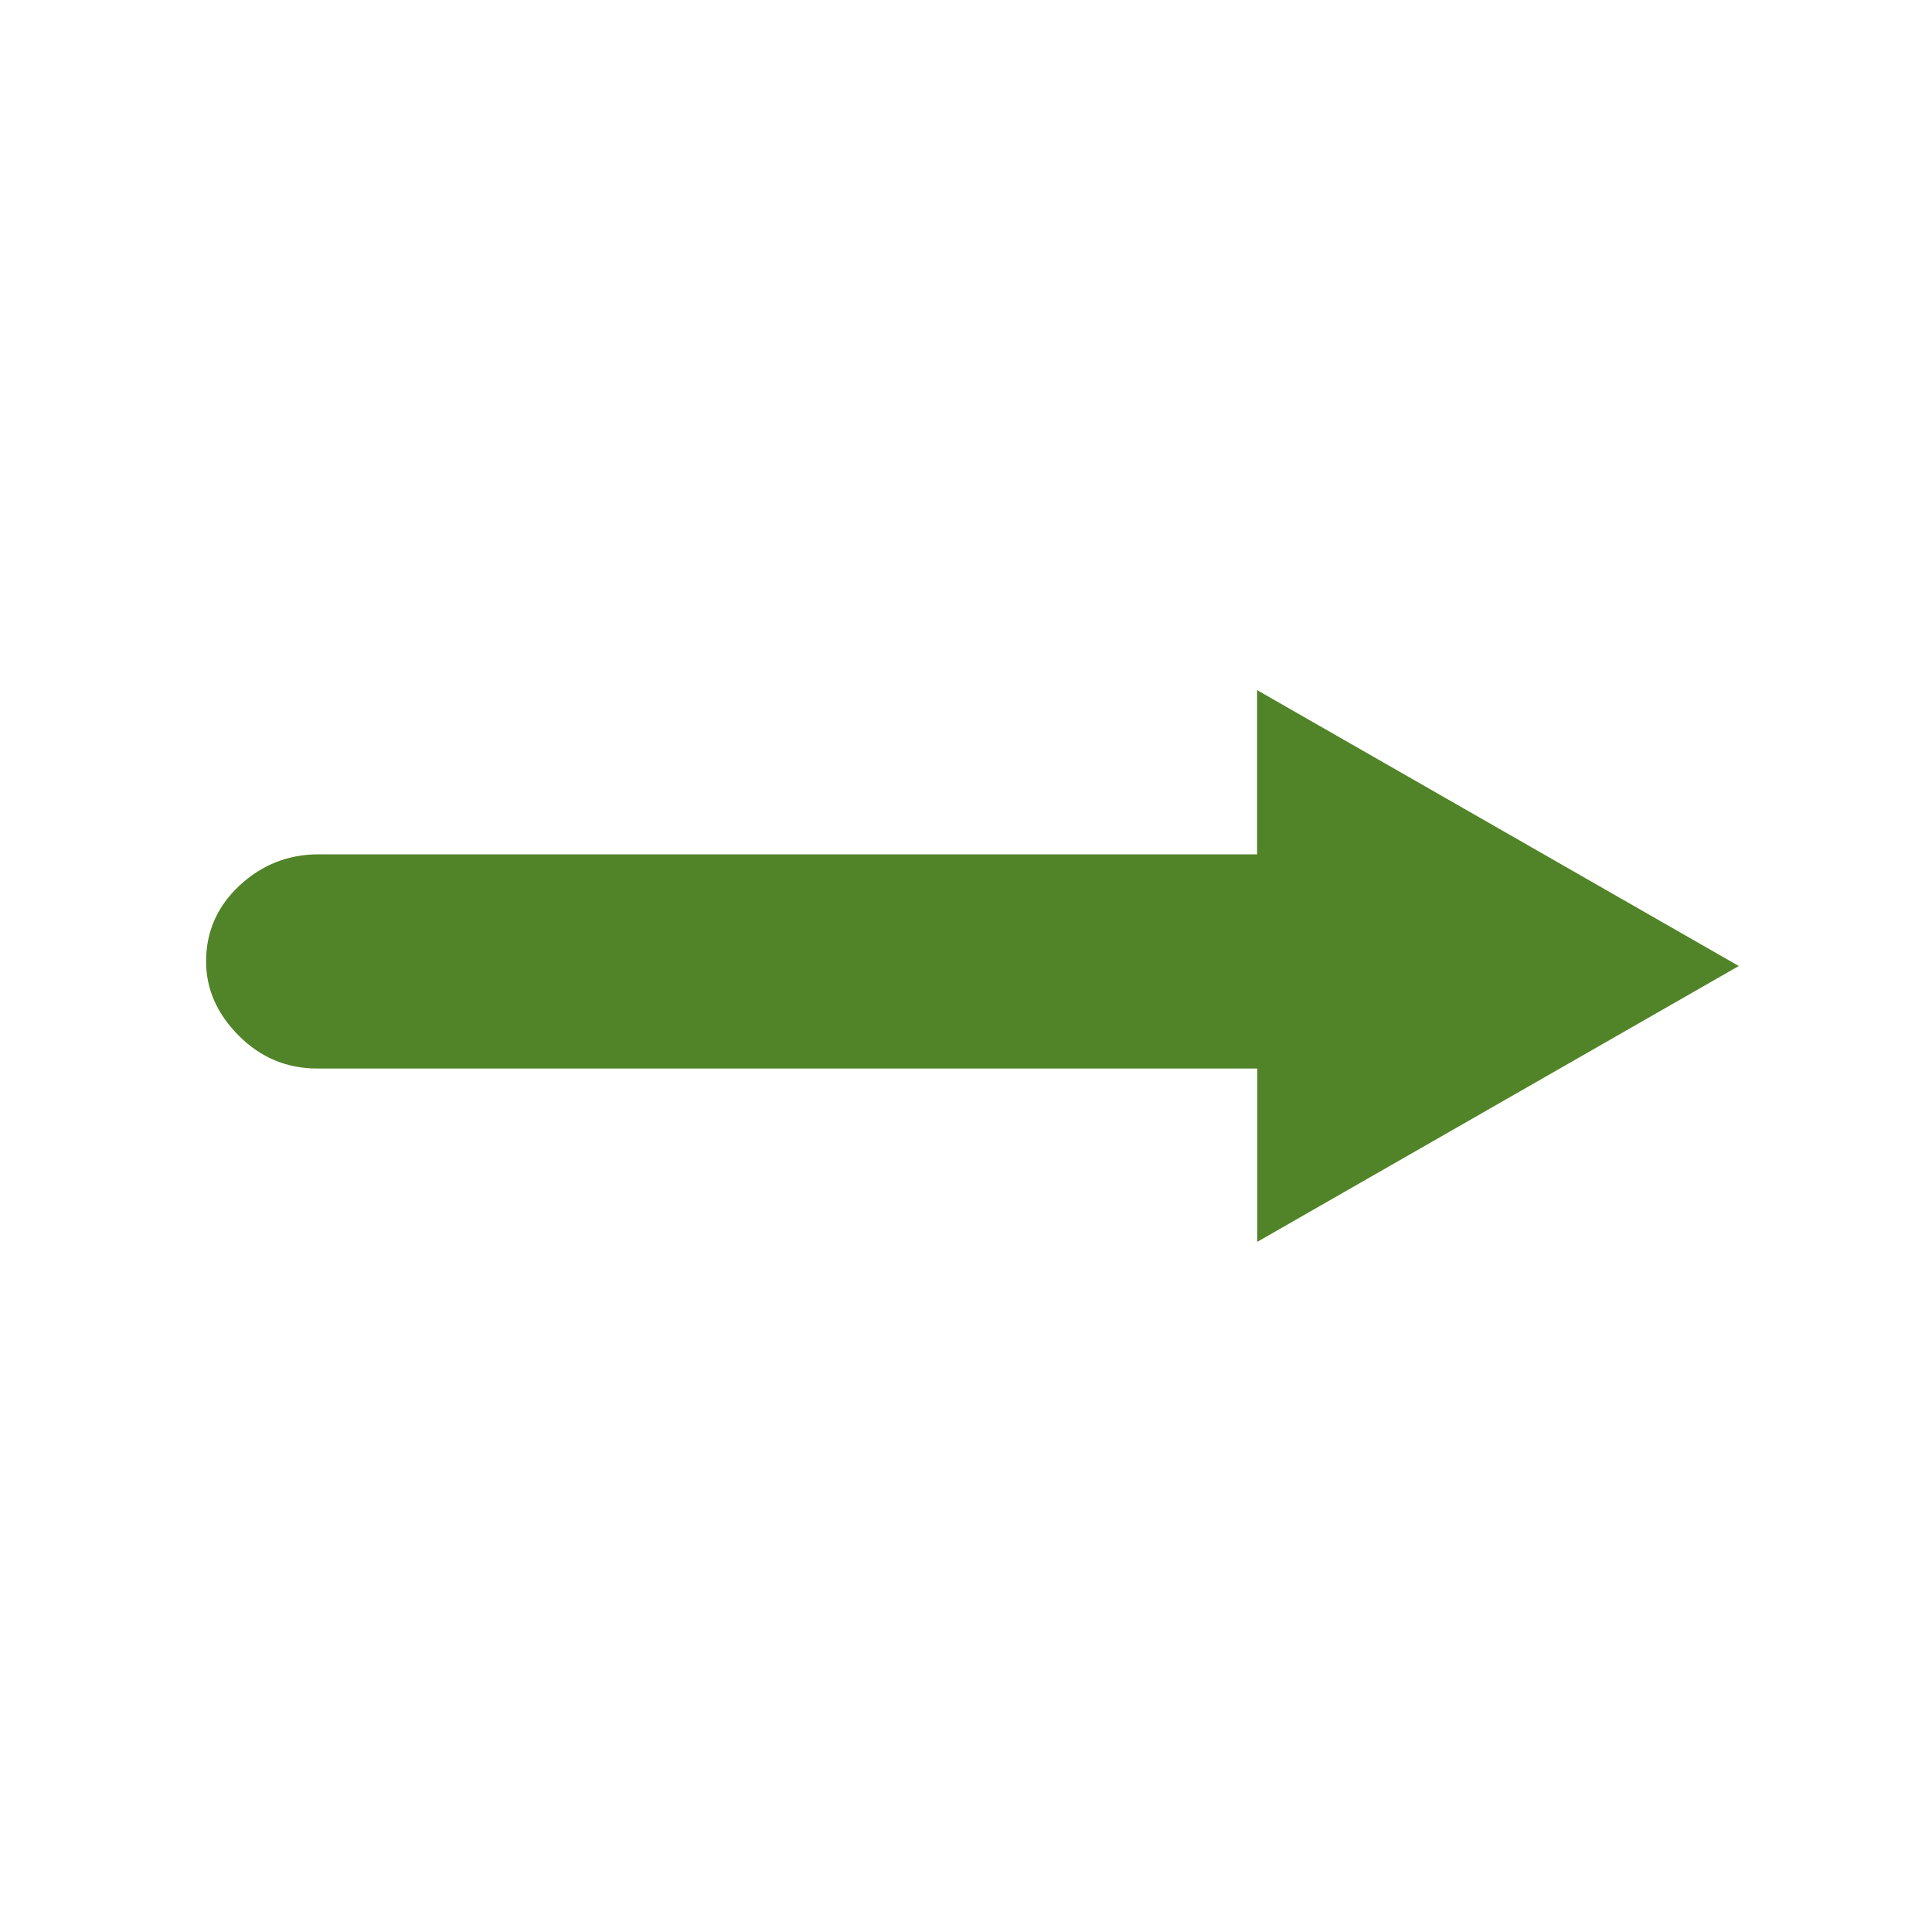 <svg fill="rgb(81, 132, 40)" focusable="false" xmlns="http://www.w3.org/2000/svg" viewBox="0 0 15 15">
  <path stroke="none" d="M9.761 9.642V8.296H2.462c-.235 0-.438-.085-.607-.254-.17-.17-.255-.363-.255-.578 0-.231.087-.428.26-.589s.378-.242.613-.242H9.76V5.358L13.5 7.5 9.761 9.642z"></path>
</svg>